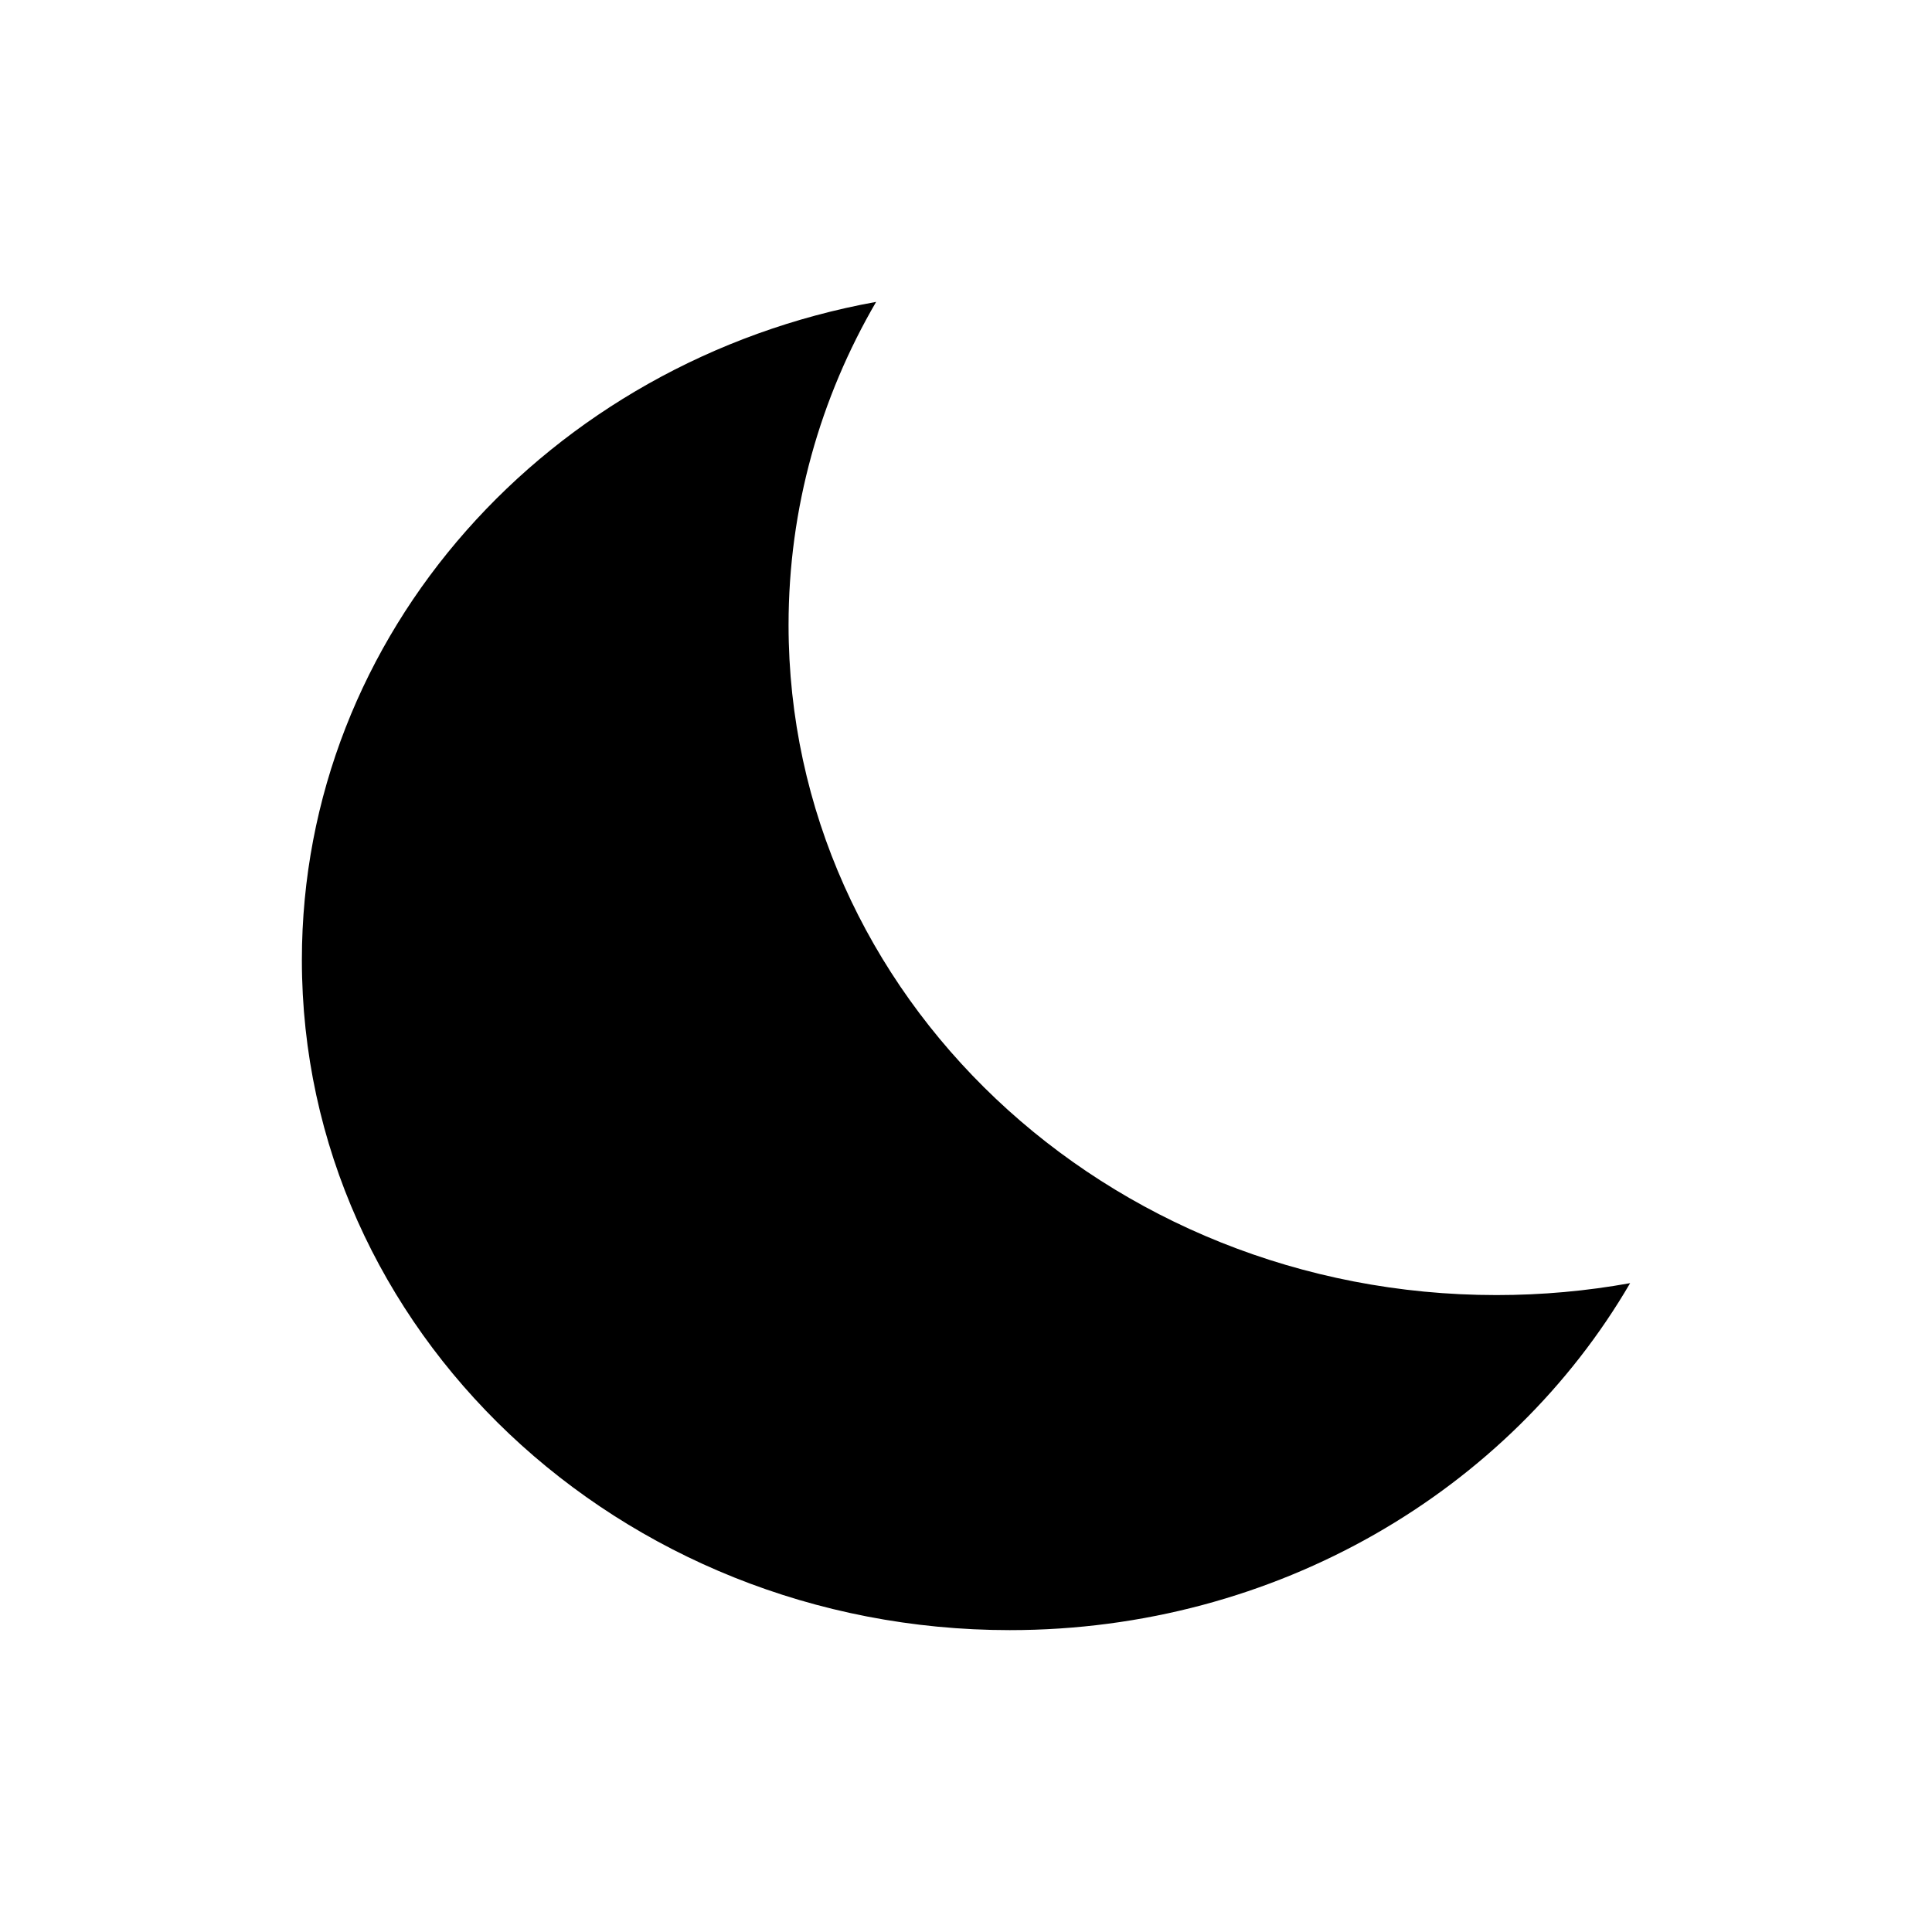 <svg width="64" height="64" viewBox="0 0 64 64" fill="none" xmlns="http://www.w3.org/2000/svg">
<path fill-rule="evenodd" clip-rule="evenodd" d="M54 42.506C52.566 42.765 51.086 42.901 49.573 42.901C36.621 42.901 26.122 32.963 26.122 20.703C26.122 16.822 27.174 13.174 29.023 10C18.189 11.96 10 20.976 10 31.802C10 44.062 20.499 54 33.451 54C42.302 54 50.008 49.358 54 42.506Z" fill="black"/>
</svg>

